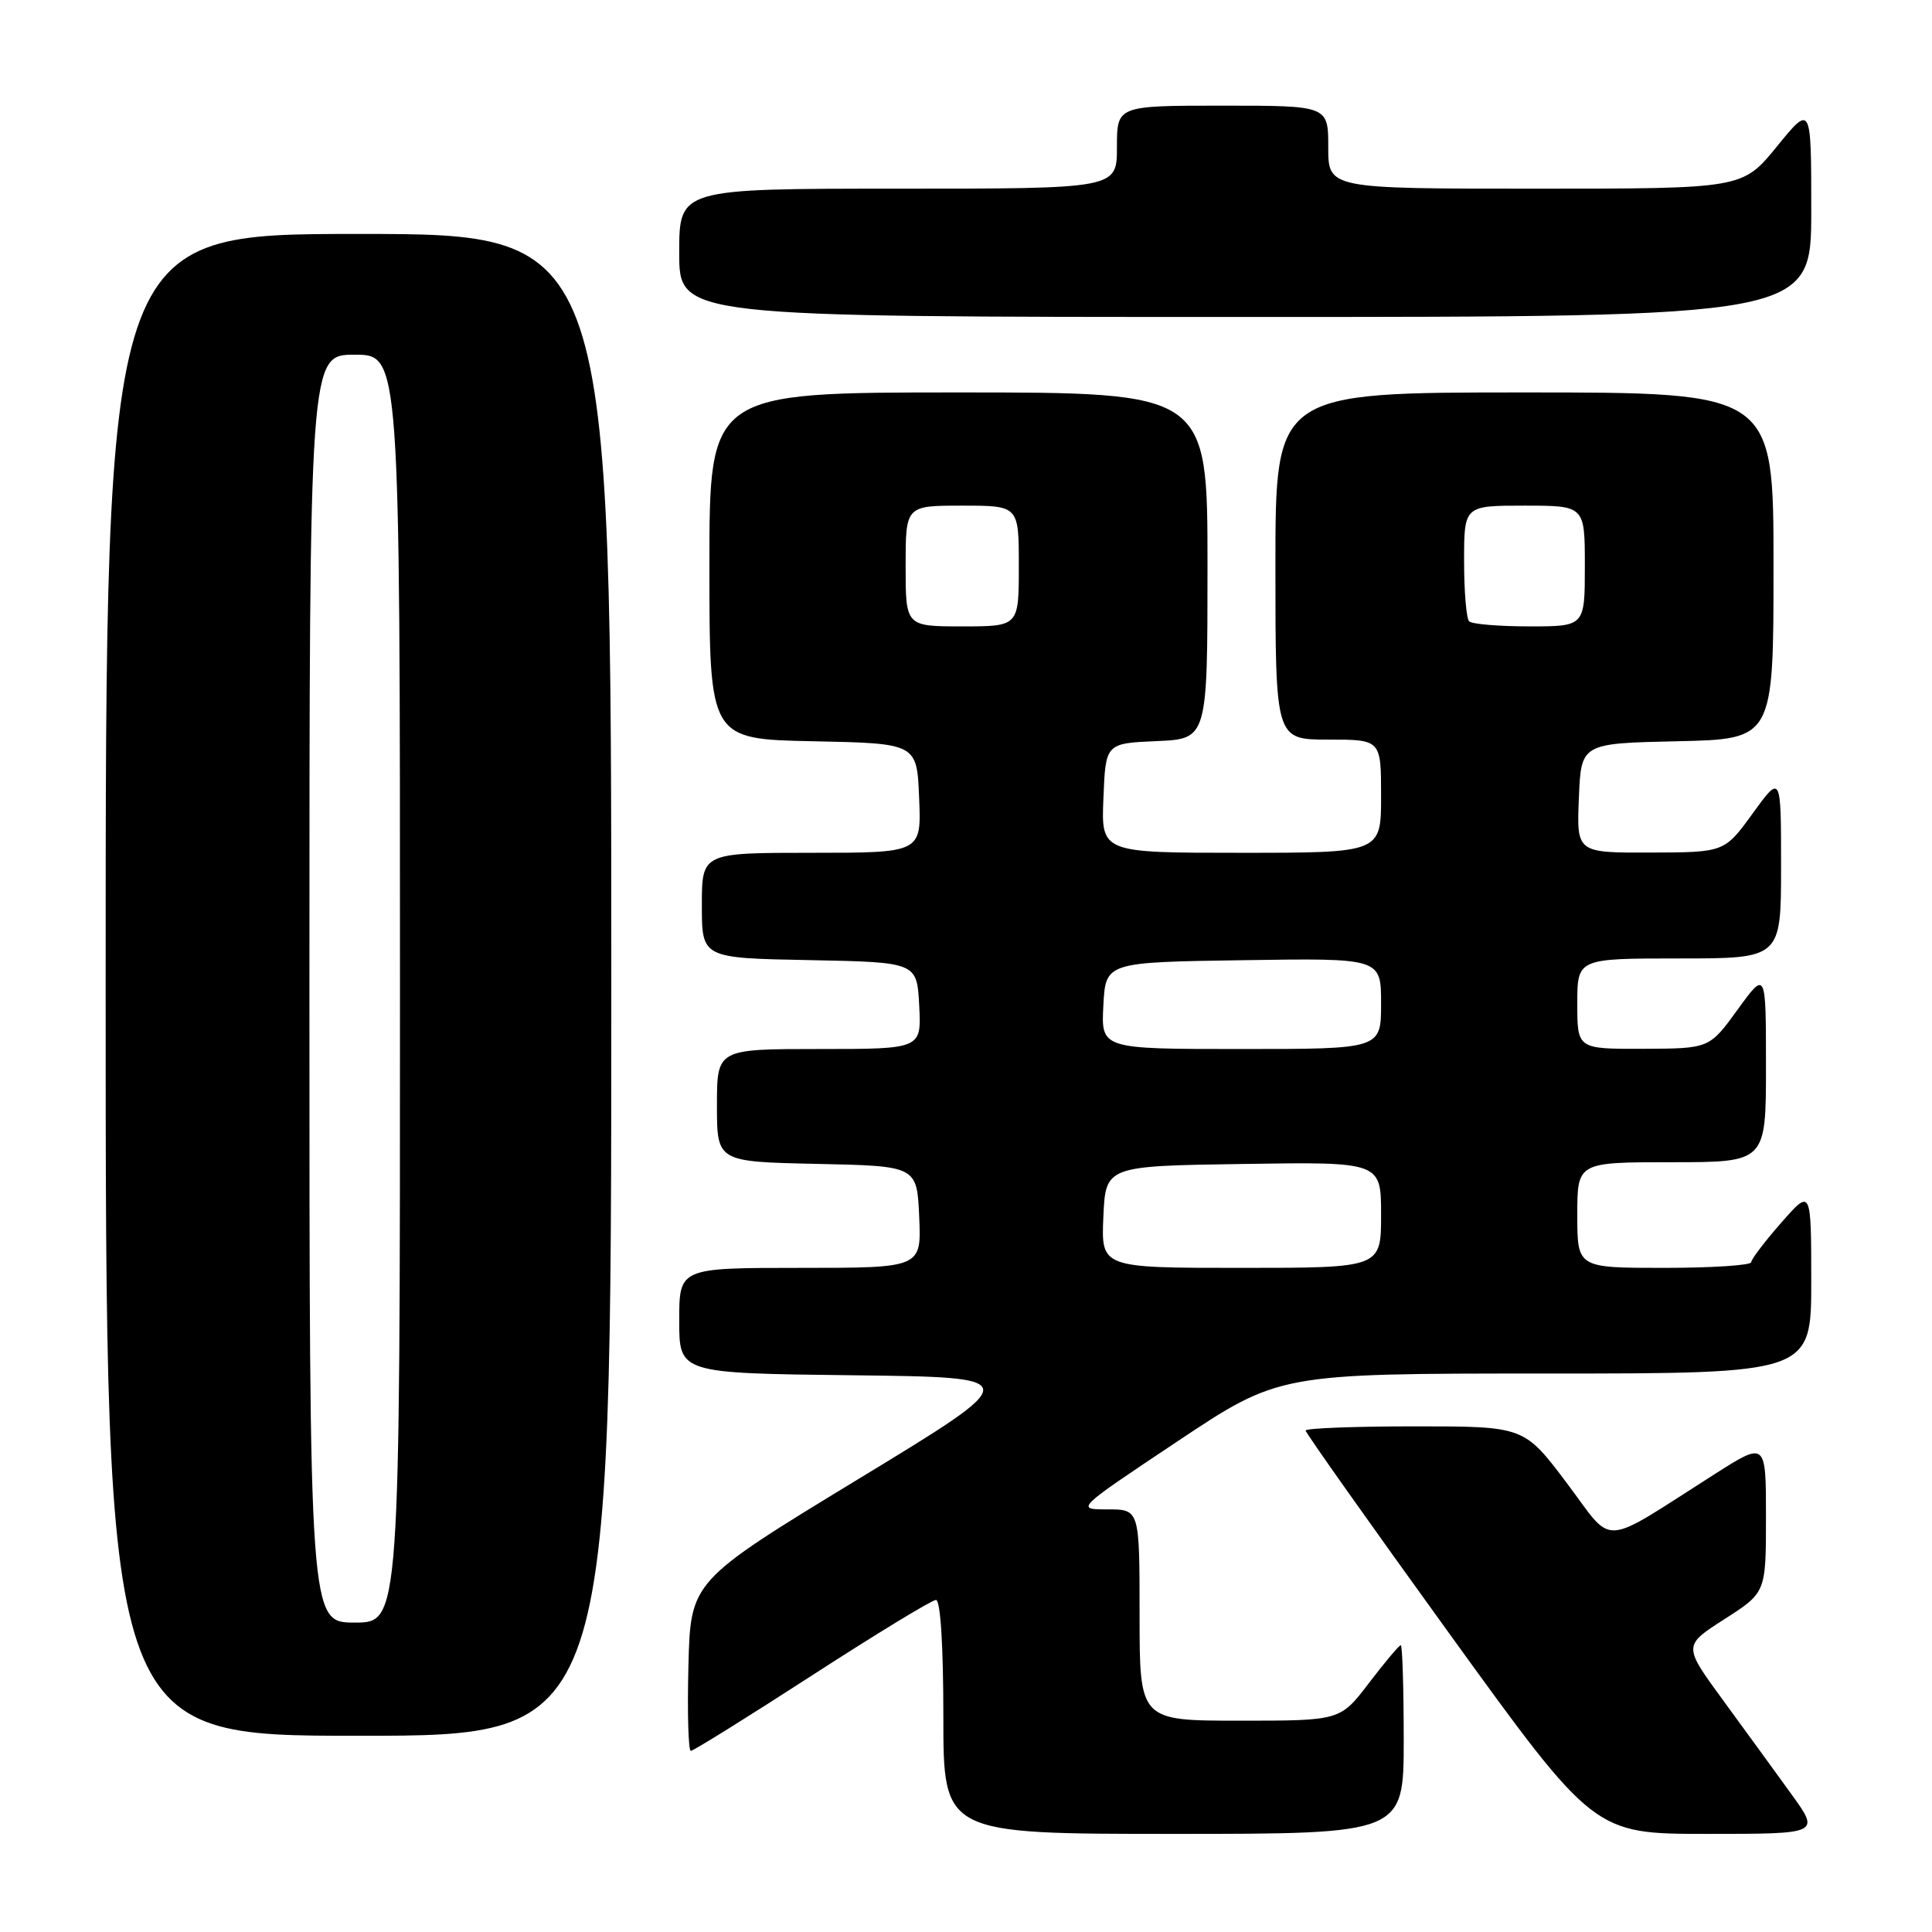 <?xml version="1.0" encoding="UTF-8" standalone="no"?>
<!DOCTYPE svg PUBLIC "-//W3C//DTD SVG 1.1//EN" "http://www.w3.org/Graphics/SVG/1.1/DTD/svg11.dtd" >
<svg xmlns="http://www.w3.org/2000/svg" xmlns:xlink="http://www.w3.org/1999/xlink" version="1.1" viewBox="0 0 256 256">
 <g >
 <path fill="currentColor"
d=" M 186.00 230.50 C 186.00 223.62 185.82 218.00 185.61 218.00 C 185.39 218.00 183.50 220.25 181.40 223.00 C 177.59 228.00 177.59 228.00 164.29 228.00 C 151.00 228.00 151.00 228.00 151.00 214.00 C 151.00 200.00 151.00 200.00 146.75 200.00 C 142.50 200.00 142.50 200.00 156.00 191.00 C 169.50 182.00 169.50 182.00 204.75 182.00 C 240.00 182.00 240.00 182.00 240.00 169.75 C 239.99 157.50 239.99 157.50 236.04 162.00 C 233.86 164.47 232.07 166.84 232.04 167.25 C 232.02 167.66 226.82 168.00 220.50 168.00 C 209.00 168.00 209.00 168.00 209.00 161.00 C 209.00 154.00 209.00 154.00 221.50 154.00 C 234.00 154.00 234.00 154.00 234.00 141.30 C 234.00 128.60 234.00 128.60 230.25 133.77 C 226.50 138.94 226.50 138.94 217.75 138.97 C 209.00 139.00 209.00 139.00 209.00 133.00 C 209.00 127.00 209.00 127.00 222.50 127.00 C 236.00 127.00 236.00 127.00 236.00 114.80 C 236.00 102.60 236.00 102.60 232.25 107.77 C 228.50 112.94 228.50 112.94 218.71 112.97 C 208.91 113.00 208.91 113.00 209.21 105.75 C 209.50 98.50 209.50 98.50 222.25 98.22 C 235.00 97.94 235.00 97.94 235.00 74.97 C 235.00 52.00 235.00 52.00 202.00 52.00 C 169.00 52.00 169.00 52.00 169.00 75.00 C 169.00 98.00 169.00 98.00 176.00 98.00 C 183.00 98.00 183.00 98.00 183.00 105.50 C 183.00 113.00 183.00 113.00 164.46 113.00 C 145.91 113.00 145.91 113.00 146.21 105.75 C 146.50 98.50 146.50 98.50 153.25 98.20 C 160.00 97.91 160.00 97.91 160.00 74.95 C 160.00 52.00 160.00 52.00 127.00 52.00 C 94.00 52.00 94.00 52.00 94.00 74.97 C 94.00 97.94 94.00 97.94 107.75 98.22 C 121.50 98.50 121.50 98.50 121.79 105.75 C 122.09 113.00 122.09 113.00 107.54 113.00 C 93.00 113.00 93.00 113.00 93.00 119.97 C 93.00 126.95 93.00 126.95 107.25 127.22 C 121.50 127.50 121.50 127.50 121.80 133.25 C 122.10 139.00 122.10 139.00 108.55 139.00 C 95.00 139.00 95.00 139.00 95.00 146.47 C 95.00 153.94 95.00 153.94 108.25 154.22 C 121.50 154.50 121.50 154.50 121.80 161.25 C 122.09 168.00 122.09 168.00 106.05 168.00 C 90.00 168.00 90.00 168.00 90.00 174.98 C 90.00 181.96 90.00 181.96 112.96 182.23 C 135.92 182.50 135.92 182.50 113.71 196.00 C 91.50 209.51 91.50 209.51 91.22 220.75 C 91.06 226.94 91.21 232.00 91.54 232.00 C 91.87 232.00 99.10 227.50 107.60 222.00 C 116.10 216.50 123.49 212.00 124.02 212.00 C 124.62 212.00 125.00 218.09 125.00 227.50 C 125.00 243.00 125.00 243.00 155.50 243.00 C 186.00 243.00 186.00 243.00 186.00 230.50 Z  M 237.38 237.75 C 235.29 234.86 231.21 229.25 228.30 225.27 C 223.02 218.05 223.02 218.05 228.51 214.54 C 234.00 211.02 234.00 211.02 234.00 201.02 C 234.00 191.01 234.00 191.01 227.25 195.30 C 211.78 205.14 214.00 205.00 207.60 196.50 C 201.95 189.00 201.95 189.00 187.48 189.00 C 179.51 189.00 173.00 189.25 173.00 189.55 C 173.00 189.86 181.60 202.01 192.11 216.55 C 211.23 243.00 211.23 243.00 226.20 243.00 C 241.17 243.00 241.17 243.00 237.38 237.75 Z  M 81.00 130.50 C 81.00 31.00 81.00 31.00 47.50 31.00 C 14.00 31.00 14.00 31.00 14.00 130.50 C 14.00 230.00 14.00 230.00 47.50 230.00 C 81.00 230.00 81.00 230.00 81.00 130.50 Z  M 240.00 27.91 C 240.00 13.82 240.00 13.82 235.45 19.41 C 230.89 25.00 230.89 25.00 203.45 25.00 C 176.00 25.00 176.00 25.00 176.00 19.50 C 176.00 14.00 176.00 14.00 162.00 14.00 C 148.00 14.00 148.00 14.00 148.00 19.50 C 148.00 25.00 148.00 25.00 119.00 25.00 C 90.00 25.00 90.00 25.00 90.00 33.50 C 90.00 42.00 90.00 42.00 165.00 42.00 C 240.00 42.00 240.00 42.00 240.00 27.91 Z  M 146.20 161.25 C 146.50 154.50 146.50 154.50 164.75 154.23 C 183.00 153.95 183.00 153.95 183.00 160.98 C 183.00 168.00 183.00 168.00 164.45 168.00 C 145.91 168.00 145.91 168.00 146.20 161.25 Z  M 146.20 133.25 C 146.50 127.50 146.50 127.50 164.75 127.23 C 183.00 126.95 183.00 126.95 183.00 132.98 C 183.00 139.00 183.00 139.00 164.45 139.00 C 145.90 139.00 145.90 139.00 146.20 133.25 Z  M 120.00 75.00 C 120.00 67.00 120.00 67.00 127.50 67.00 C 135.00 67.00 135.00 67.00 135.00 75.00 C 135.00 83.00 135.00 83.00 127.50 83.00 C 120.00 83.00 120.00 83.00 120.00 75.00 Z  M 194.67 82.33 C 194.30 81.97 194.00 78.37 194.00 74.33 C 194.00 67.00 194.00 67.00 202.00 67.00 C 210.00 67.00 210.00 67.00 210.00 75.00 C 210.00 83.00 210.00 83.00 202.67 83.00 C 198.63 83.00 195.03 82.70 194.67 82.33 Z  M 41.00 131.00 C 41.00 47.00 41.00 47.00 47.00 47.00 C 53.00 47.00 53.00 47.00 53.00 131.00 C 53.00 215.00 53.00 215.00 47.00 215.00 C 41.00 215.00 41.00 215.00 41.00 131.00 Z "/>
</g>
</svg>